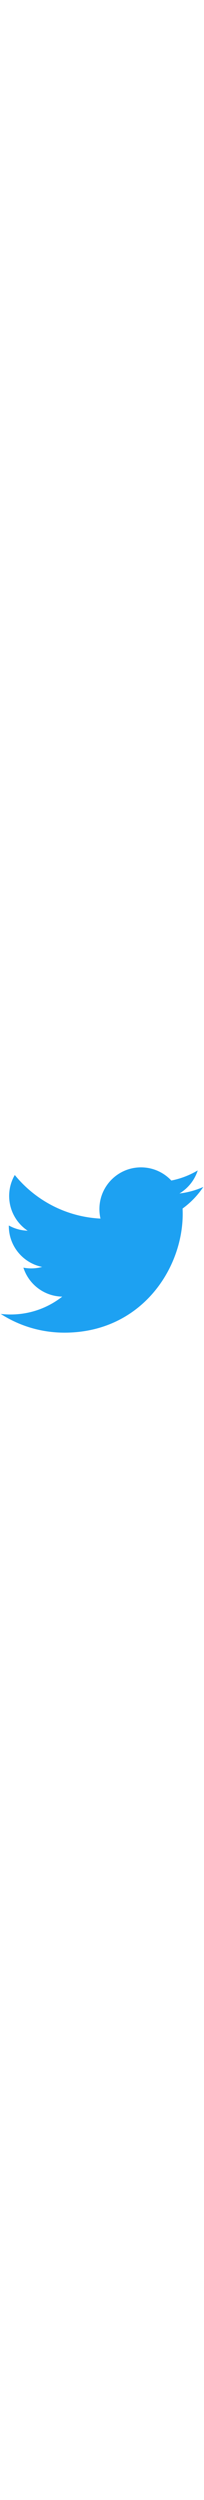 <svg class="icon--twitter" xmlns="http://www.w3.org/2000/svg" viewBox="0 0 300 244.187" width="20"><path d="M94.72 243.18c112.46 0 173.96-93.168 173.96-173.96 0-2.646-.054-5.28-.173-7.903 11.938-8.63 22.314-19.4 30.498-31.66-10.955 4.87-22.744 8.147-35.11 9.625 12.622-7.57 22.313-19.543 26.885-33.817-11.813 7.004-24.895 12.093-38.824 14.84C240.8 8.423 224.916.99 207.326.99c-33.763 0-61.143 27.38-61.143 61.13 0 4.8.537 9.466 1.586 13.942-50.816-2.556-95.875-26.886-126.03-63.88-5.252 9.036-8.28 19.53-8.28 30.73 0 21.212 10.794 39.938 27.208 50.893-10.03-.31-19.454-3.063-27.69-7.646-.01.255-.01.505-.01.78 0 29.61 21.076 54.33 49.052 59.933-5.137 1.4-10.543 2.152-16.122 2.152-3.933 0-7.766-.387-11.49-1.103 7.783 24.293 30.354 41.97 57.114 42.465-20.926 16.402-47.287 26.17-75.937 26.17-4.93 0-9.798-.28-14.584-.845 27.06 17.344 59.19 27.464 93.723 27.464" fill="#1da1f2"/></svg>